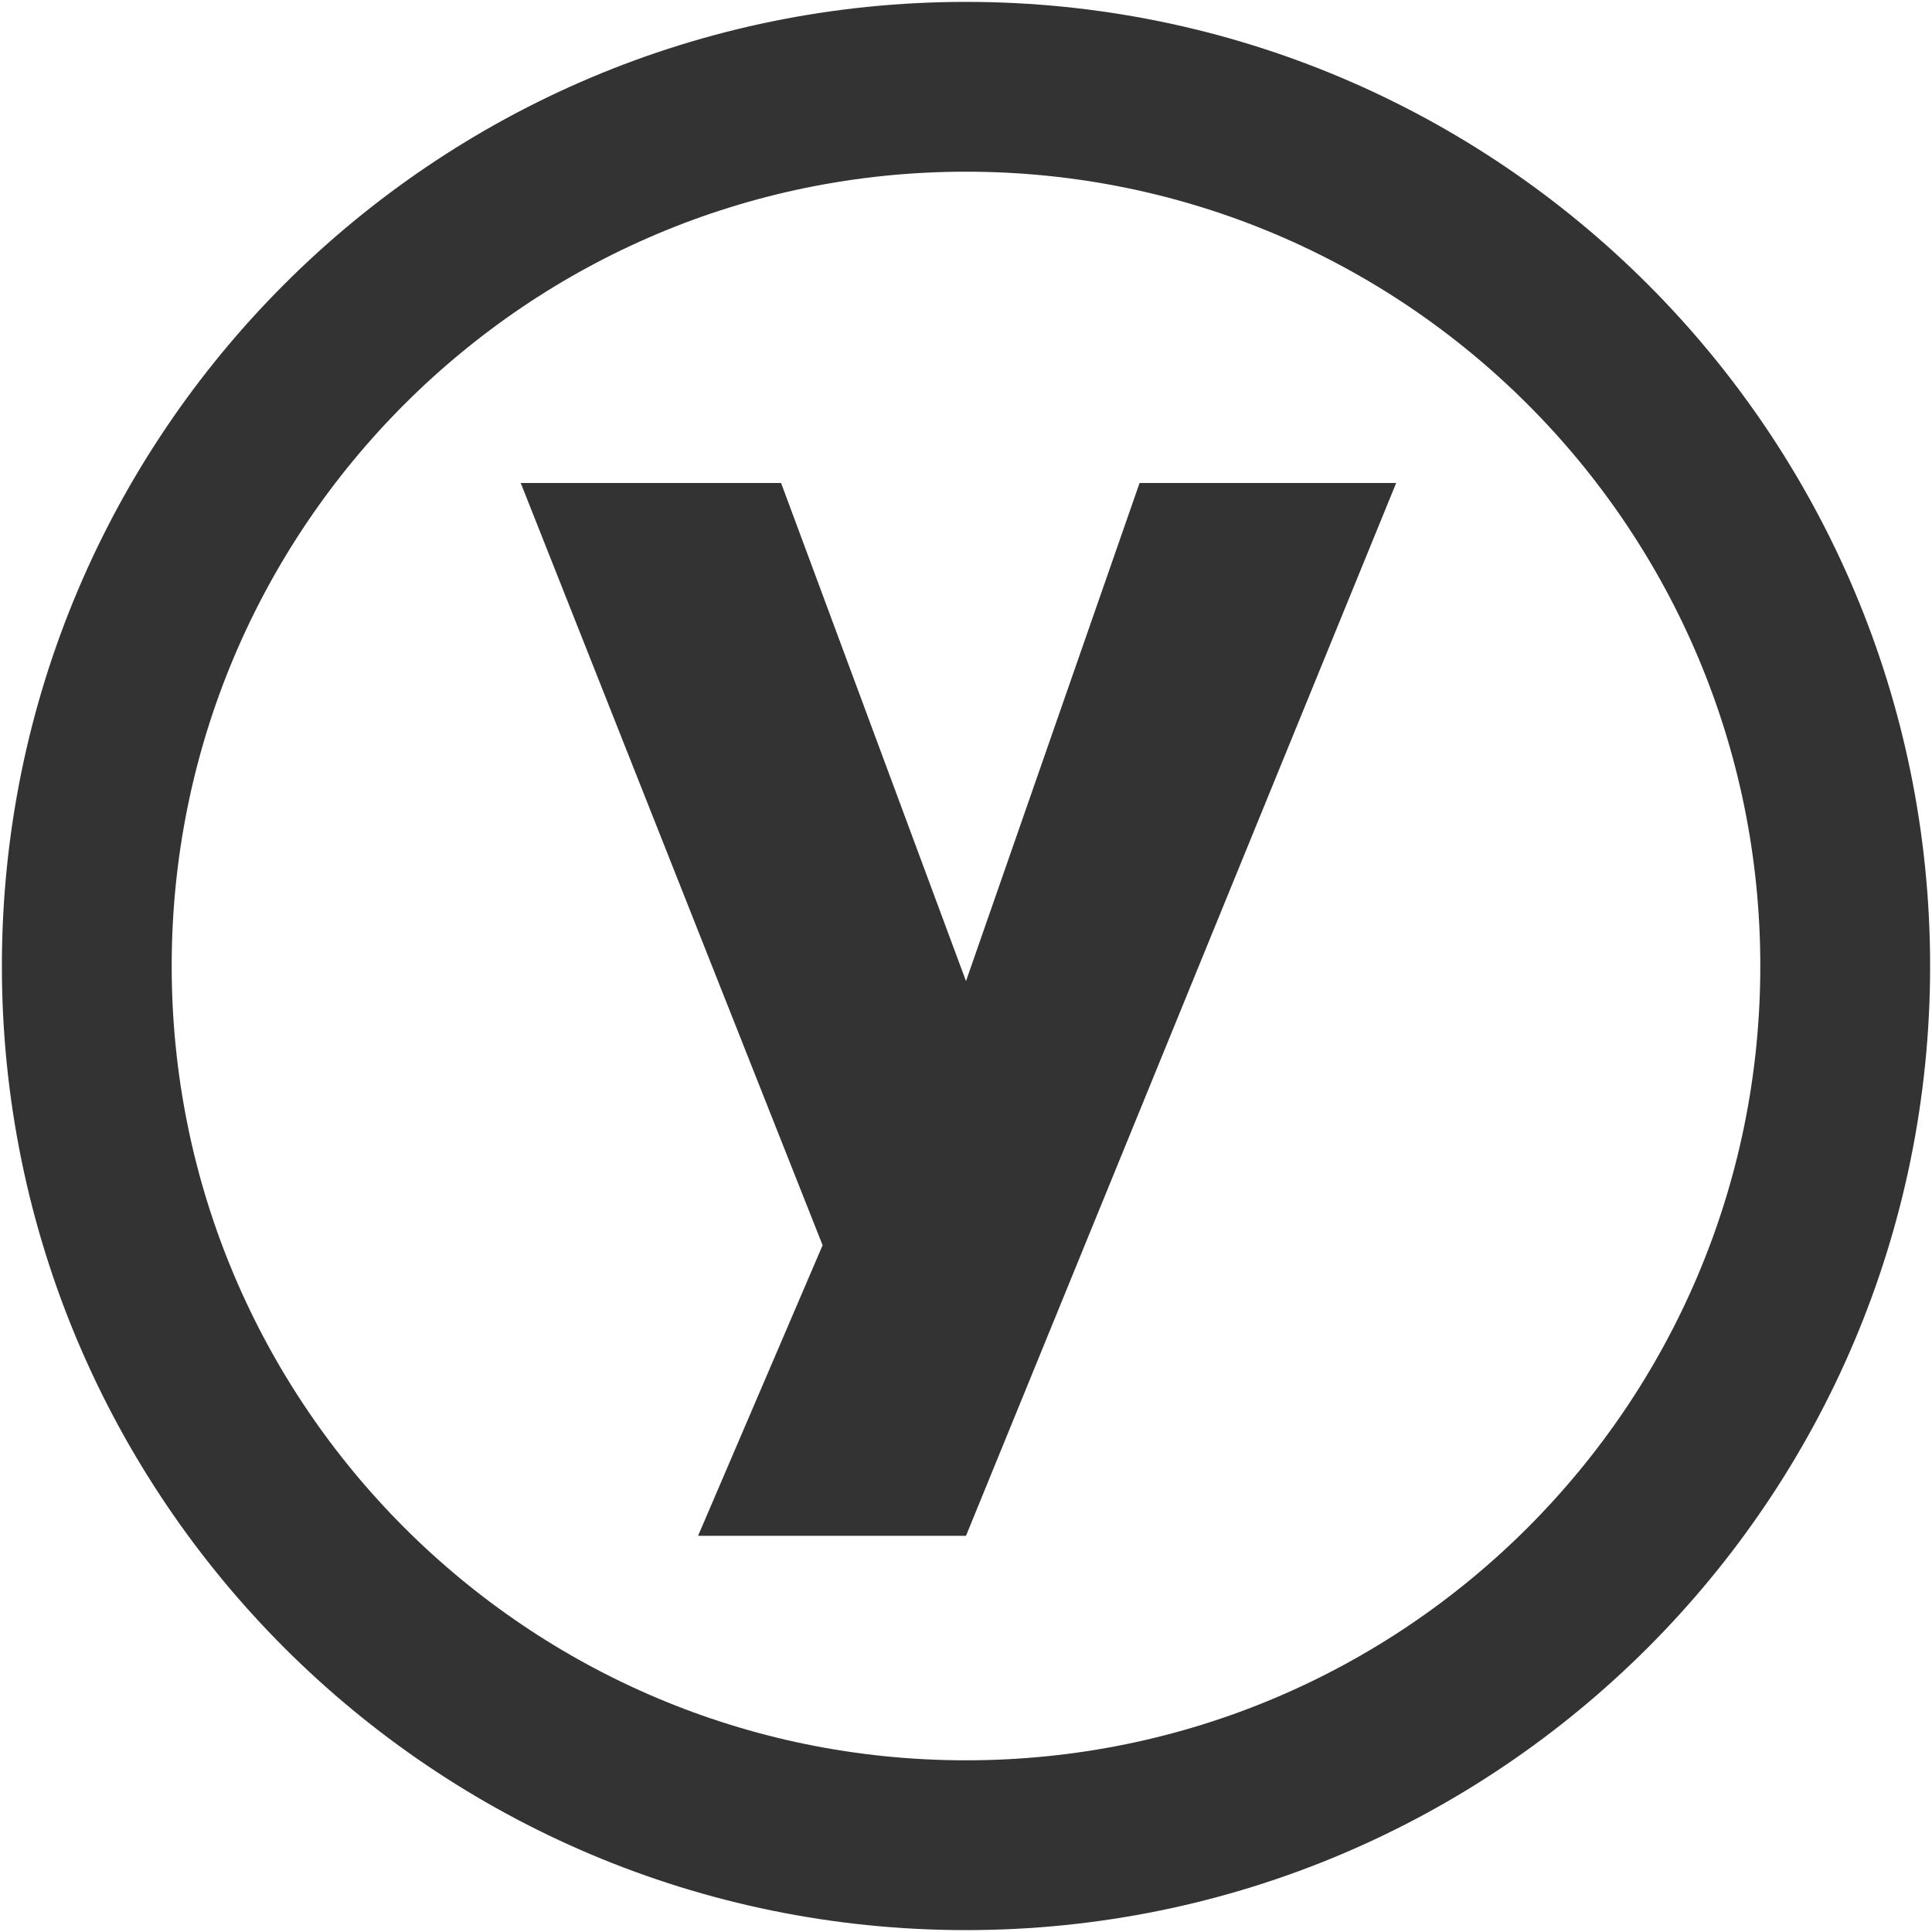 <svg width="512" height="512" viewBox="0 0 512 512" fill="none" xmlns="http://www.w3.org/2000/svg">
<g clip-path="url(#clip0_0_1)">
<path d="M256 489C384.682 489 489 384.682 489 256C489 127.318 384.682 23 256 23C127.318 23 23 127.318 23 256C23 384.682 127.318 489 256 489Z" stroke="#333333" stroke-width="45"/>
<path d="M256 407H185L218 330L138 128H207L256 260L302 128H370" fill="#333333"/>
</g>
<defs>
<clipPath id="clip0_0_1">
<rect width="512" height="512" fill="white"/>
</clipPath>
</defs>
</svg>
